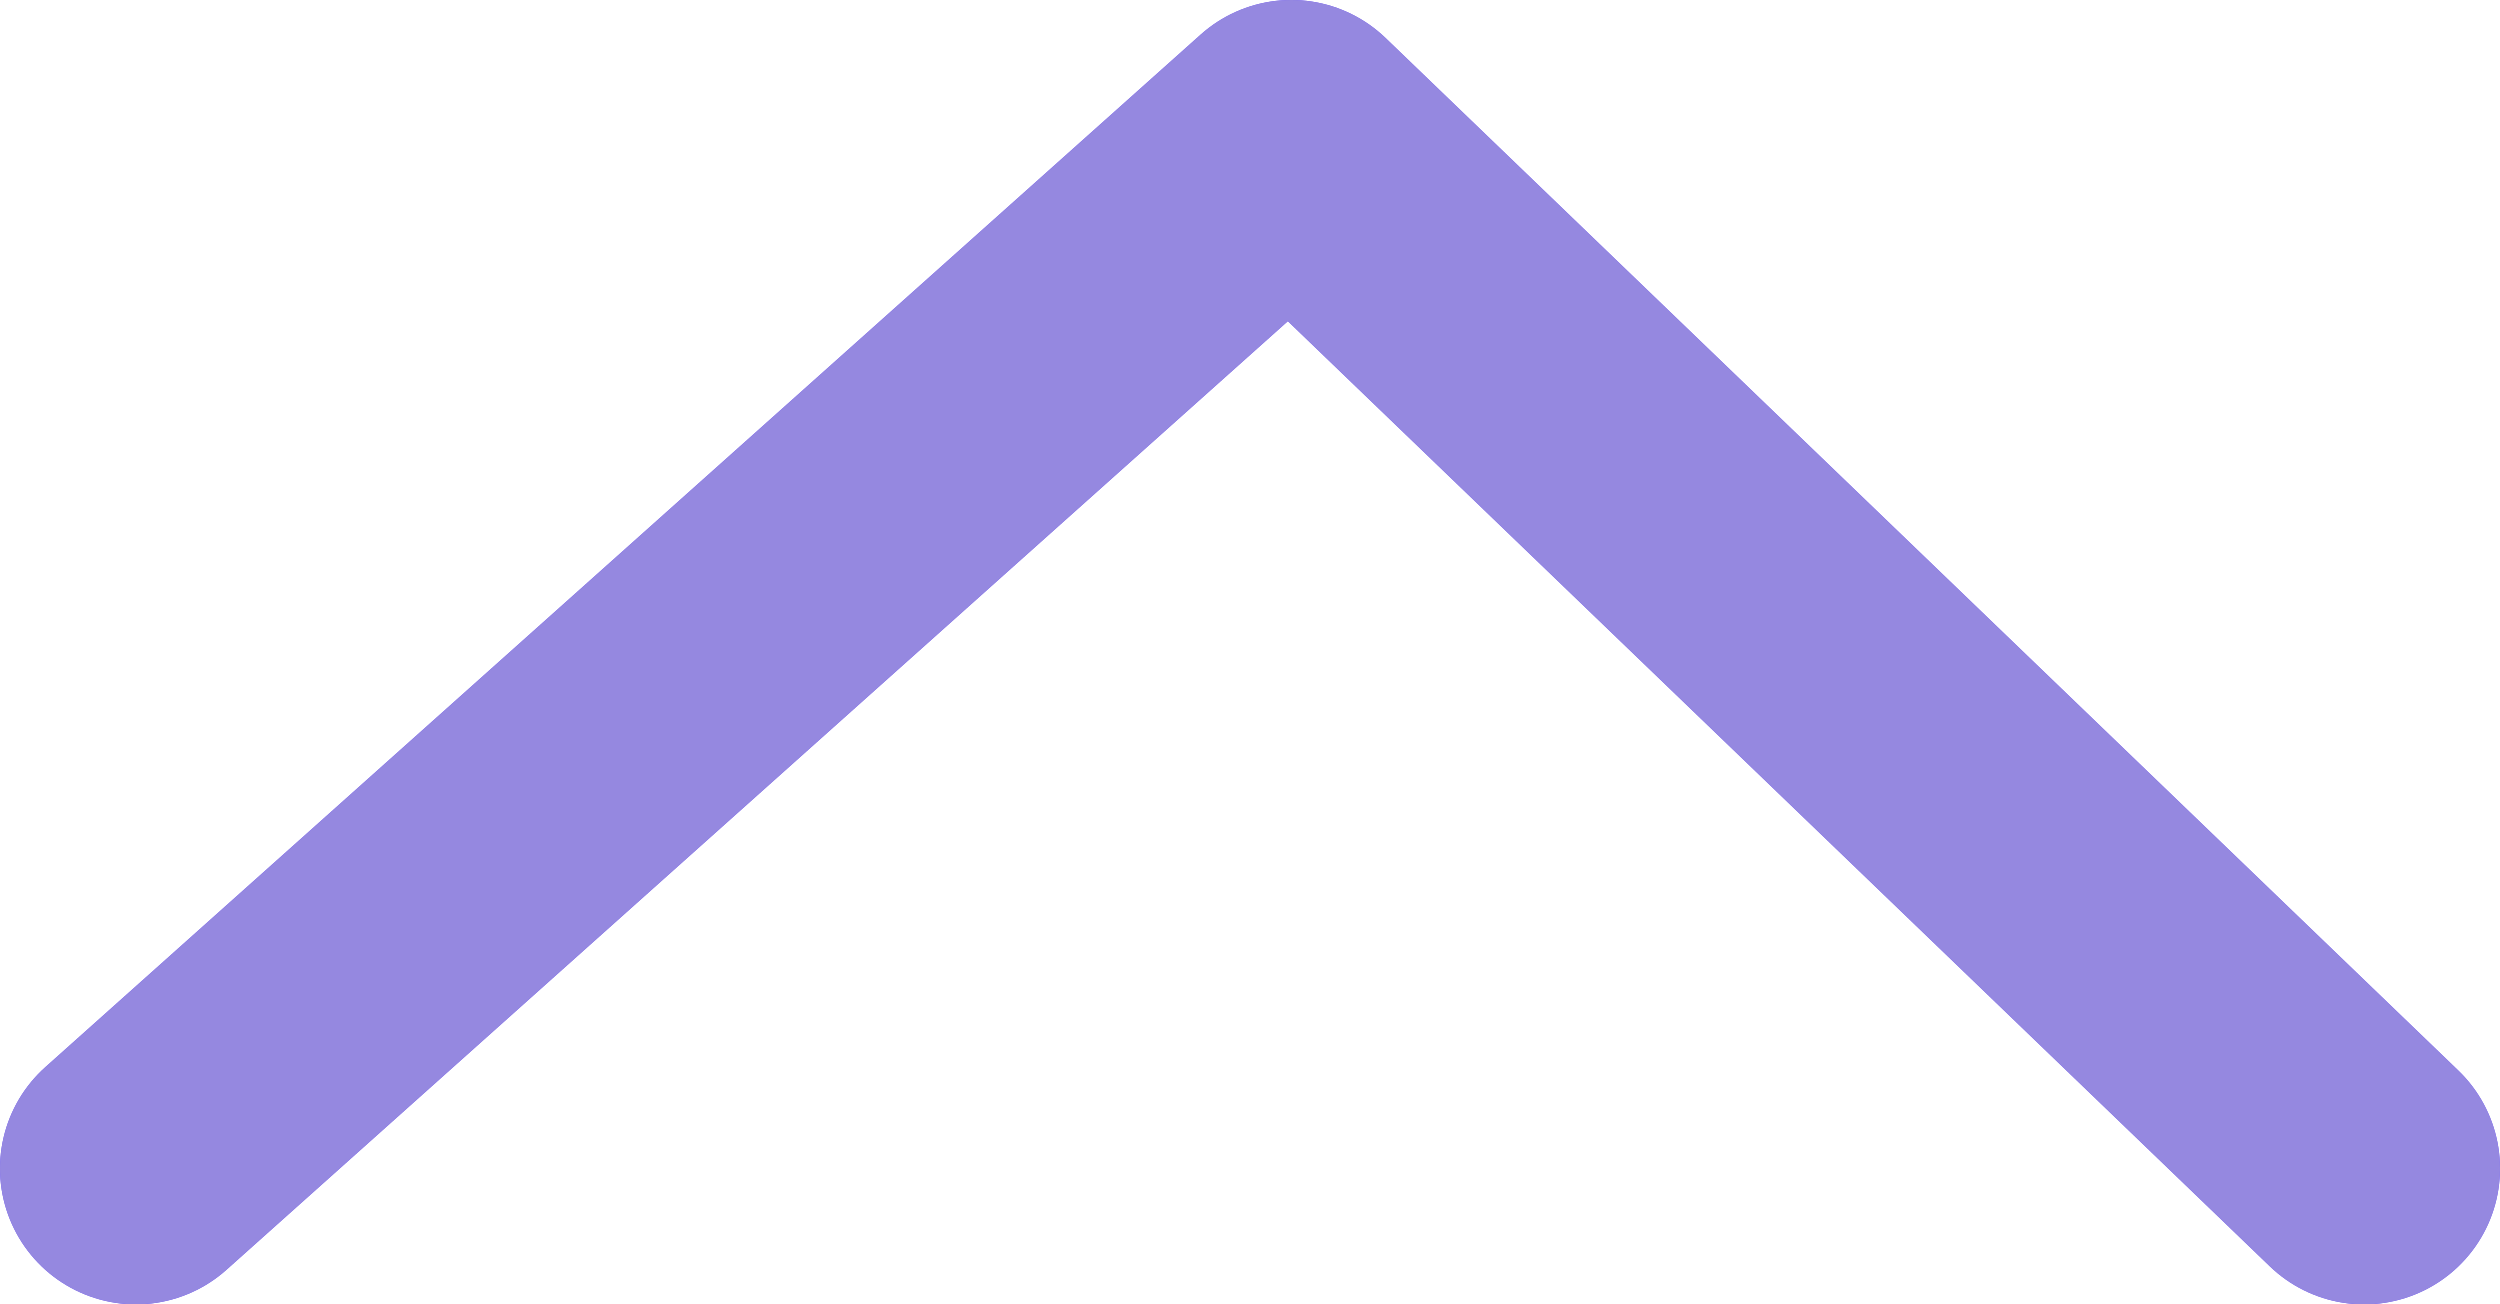 <svg width="92" height="48" viewBox="0 0 92 48" fill="none" xmlns="http://www.w3.org/2000/svg">
<path d="M5 43L47.519 5L87 43" stroke="#644CF9" stroke-width="10" stroke-linecap="round" stroke-linejoin="round"/>
<path d="M5 43L47.519 5L87 43" stroke="#9588E0" stroke-width="10" stroke-linecap="round" stroke-linejoin="round"/>
</svg>
